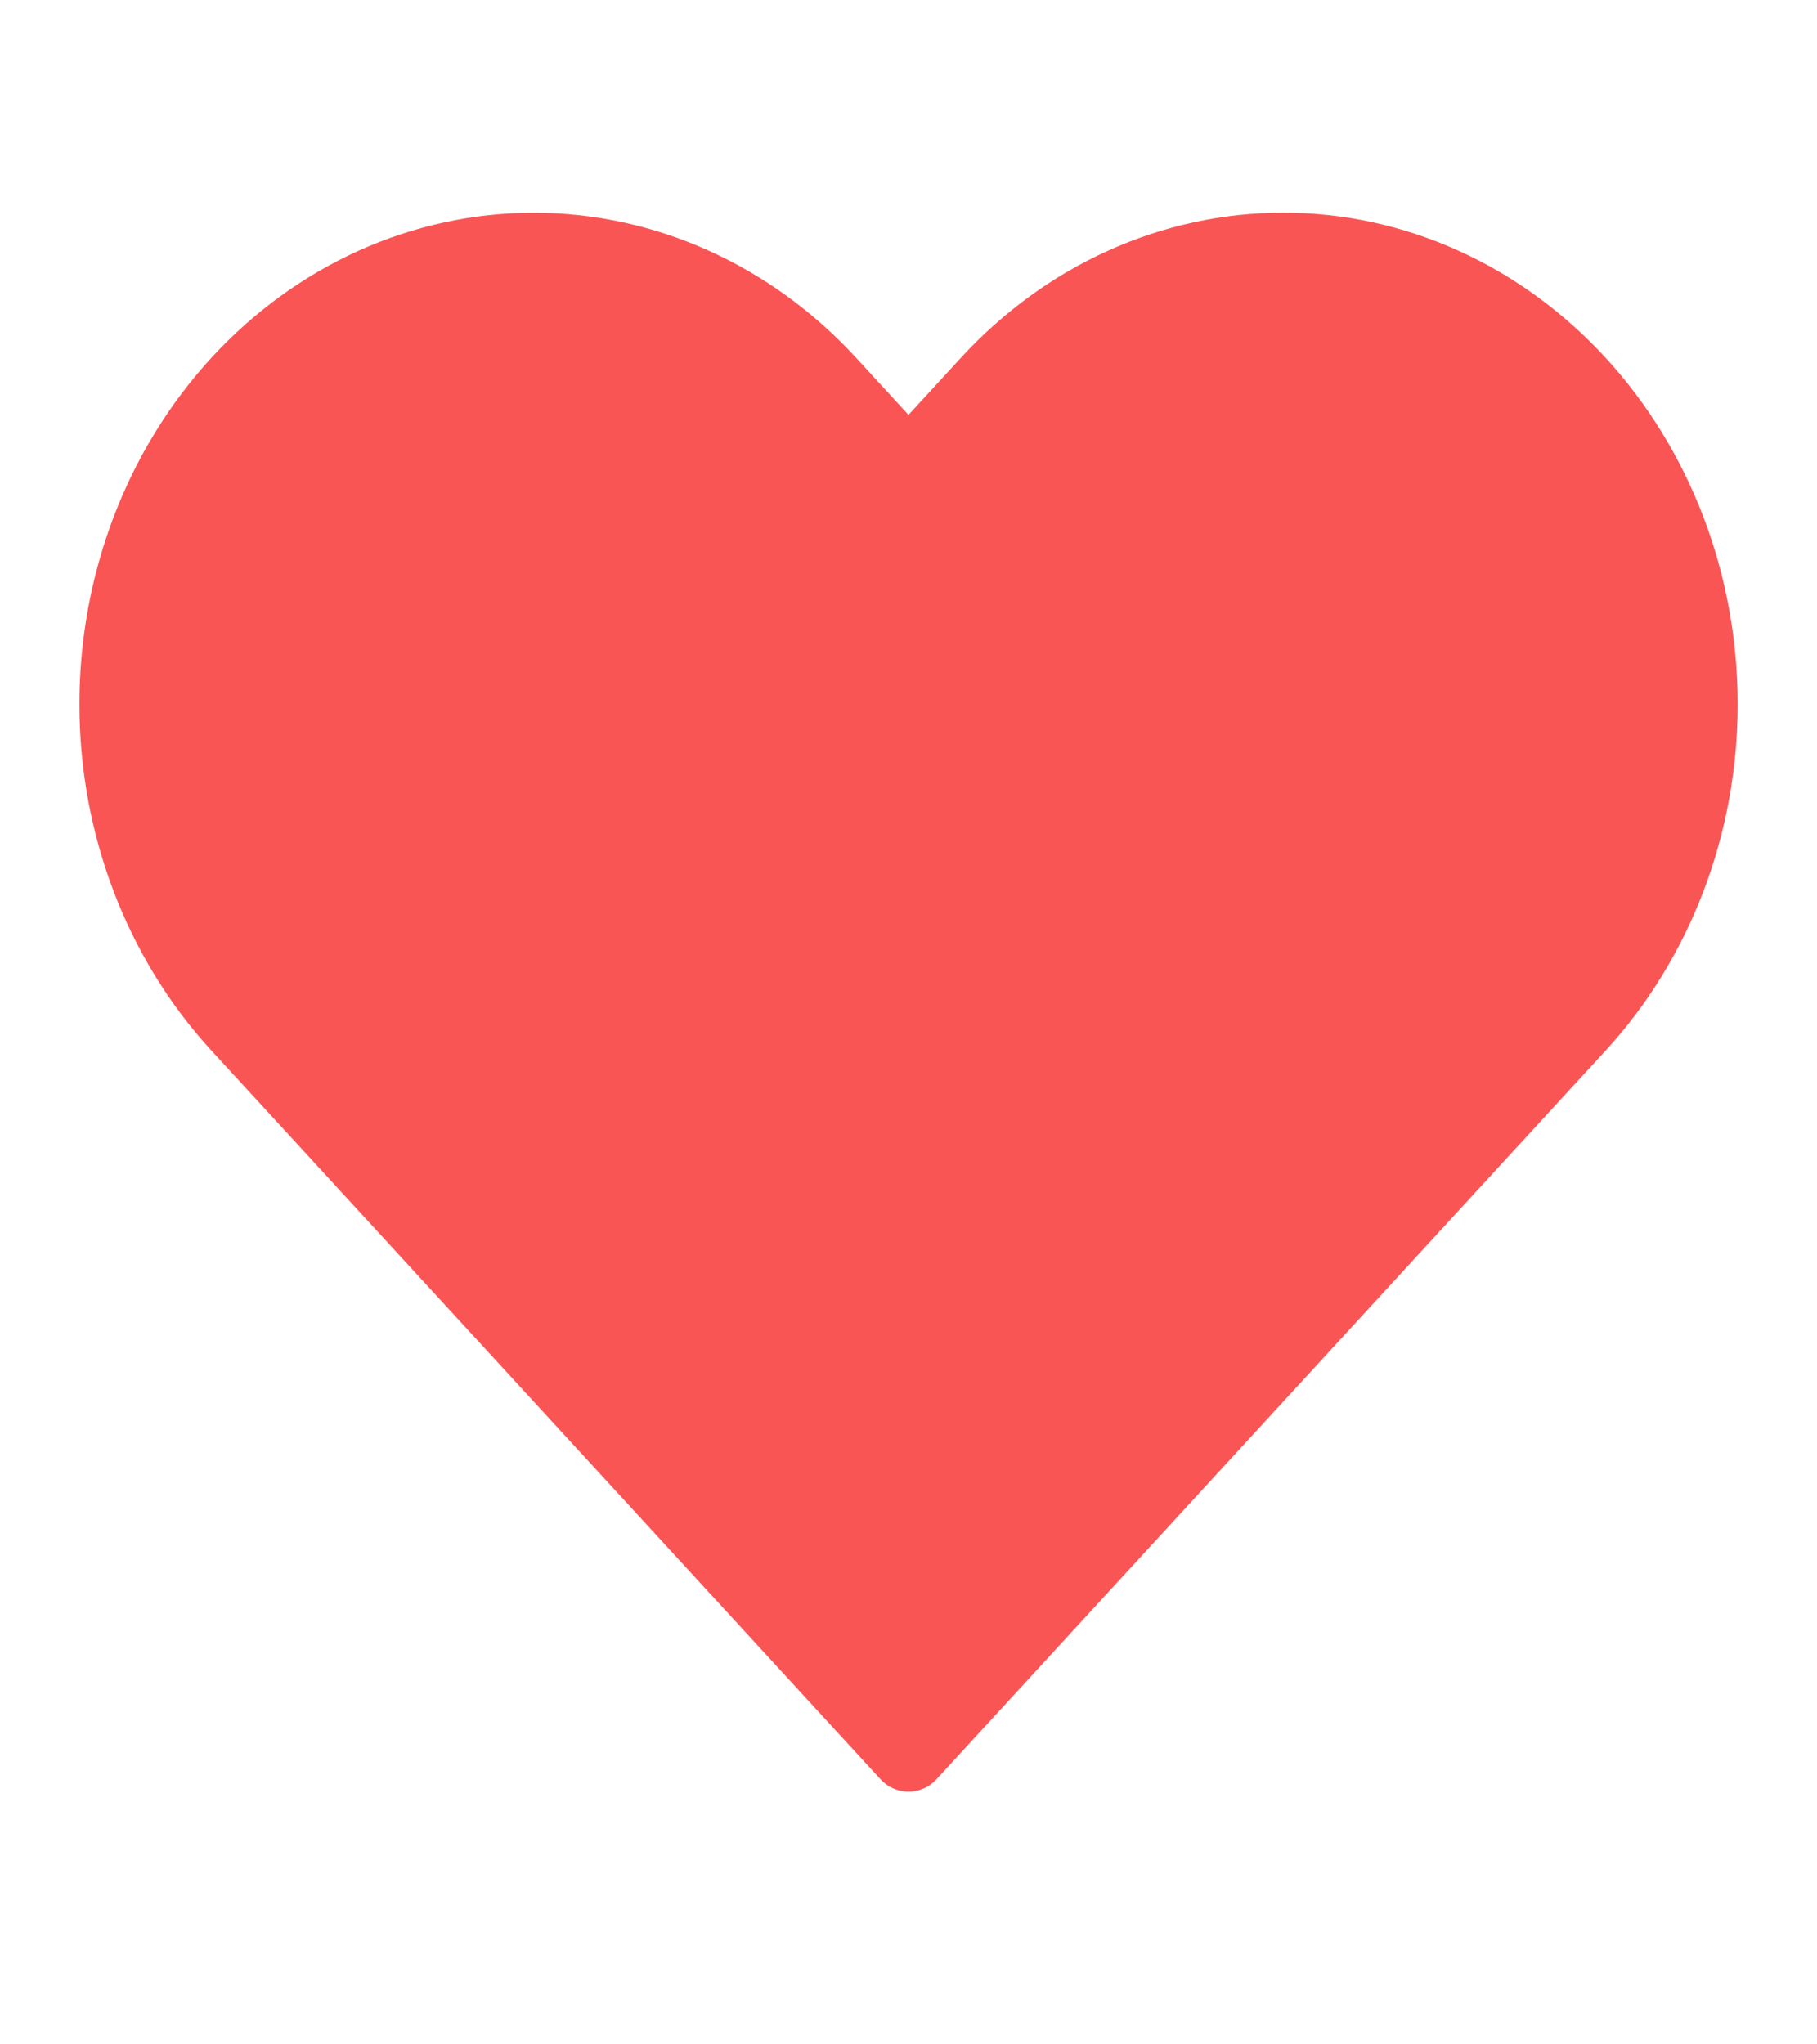 <svg width="24" height="27" viewBox="0 0 24 27" fill="none" xmlns="http://www.w3.org/2000/svg">
<path d="M20.84 5.064C20.329 4.508 19.723 4.066 19.055 3.765C18.388 3.464 17.673 3.309 16.95 3.309C16.228 3.309 15.512 3.464 14.845 3.765C14.177 4.066 13.571 4.508 13.06 5.064L12 6.218L10.94 5.064C9.908 3.941 8.509 3.31 7.05 3.31C5.591 3.31 4.192 3.941 3.16 5.064C2.128 6.188 1.549 7.711 1.549 9.3C1.549 10.889 2.128 12.412 3.16 13.536L4.22 14.69L12 23.162L19.78 14.69L20.84 13.536C21.351 12.98 21.756 12.319 22.033 11.592C22.31 10.866 22.452 10.087 22.452 9.3C22.452 8.513 22.31 7.734 22.033 7.007C21.756 6.281 21.351 5.62 20.84 5.064V5.064Z" fill="#FA5555" stroke="#FA5555" stroke-linecap="round" stroke-linejoin="round"/>
</svg>
